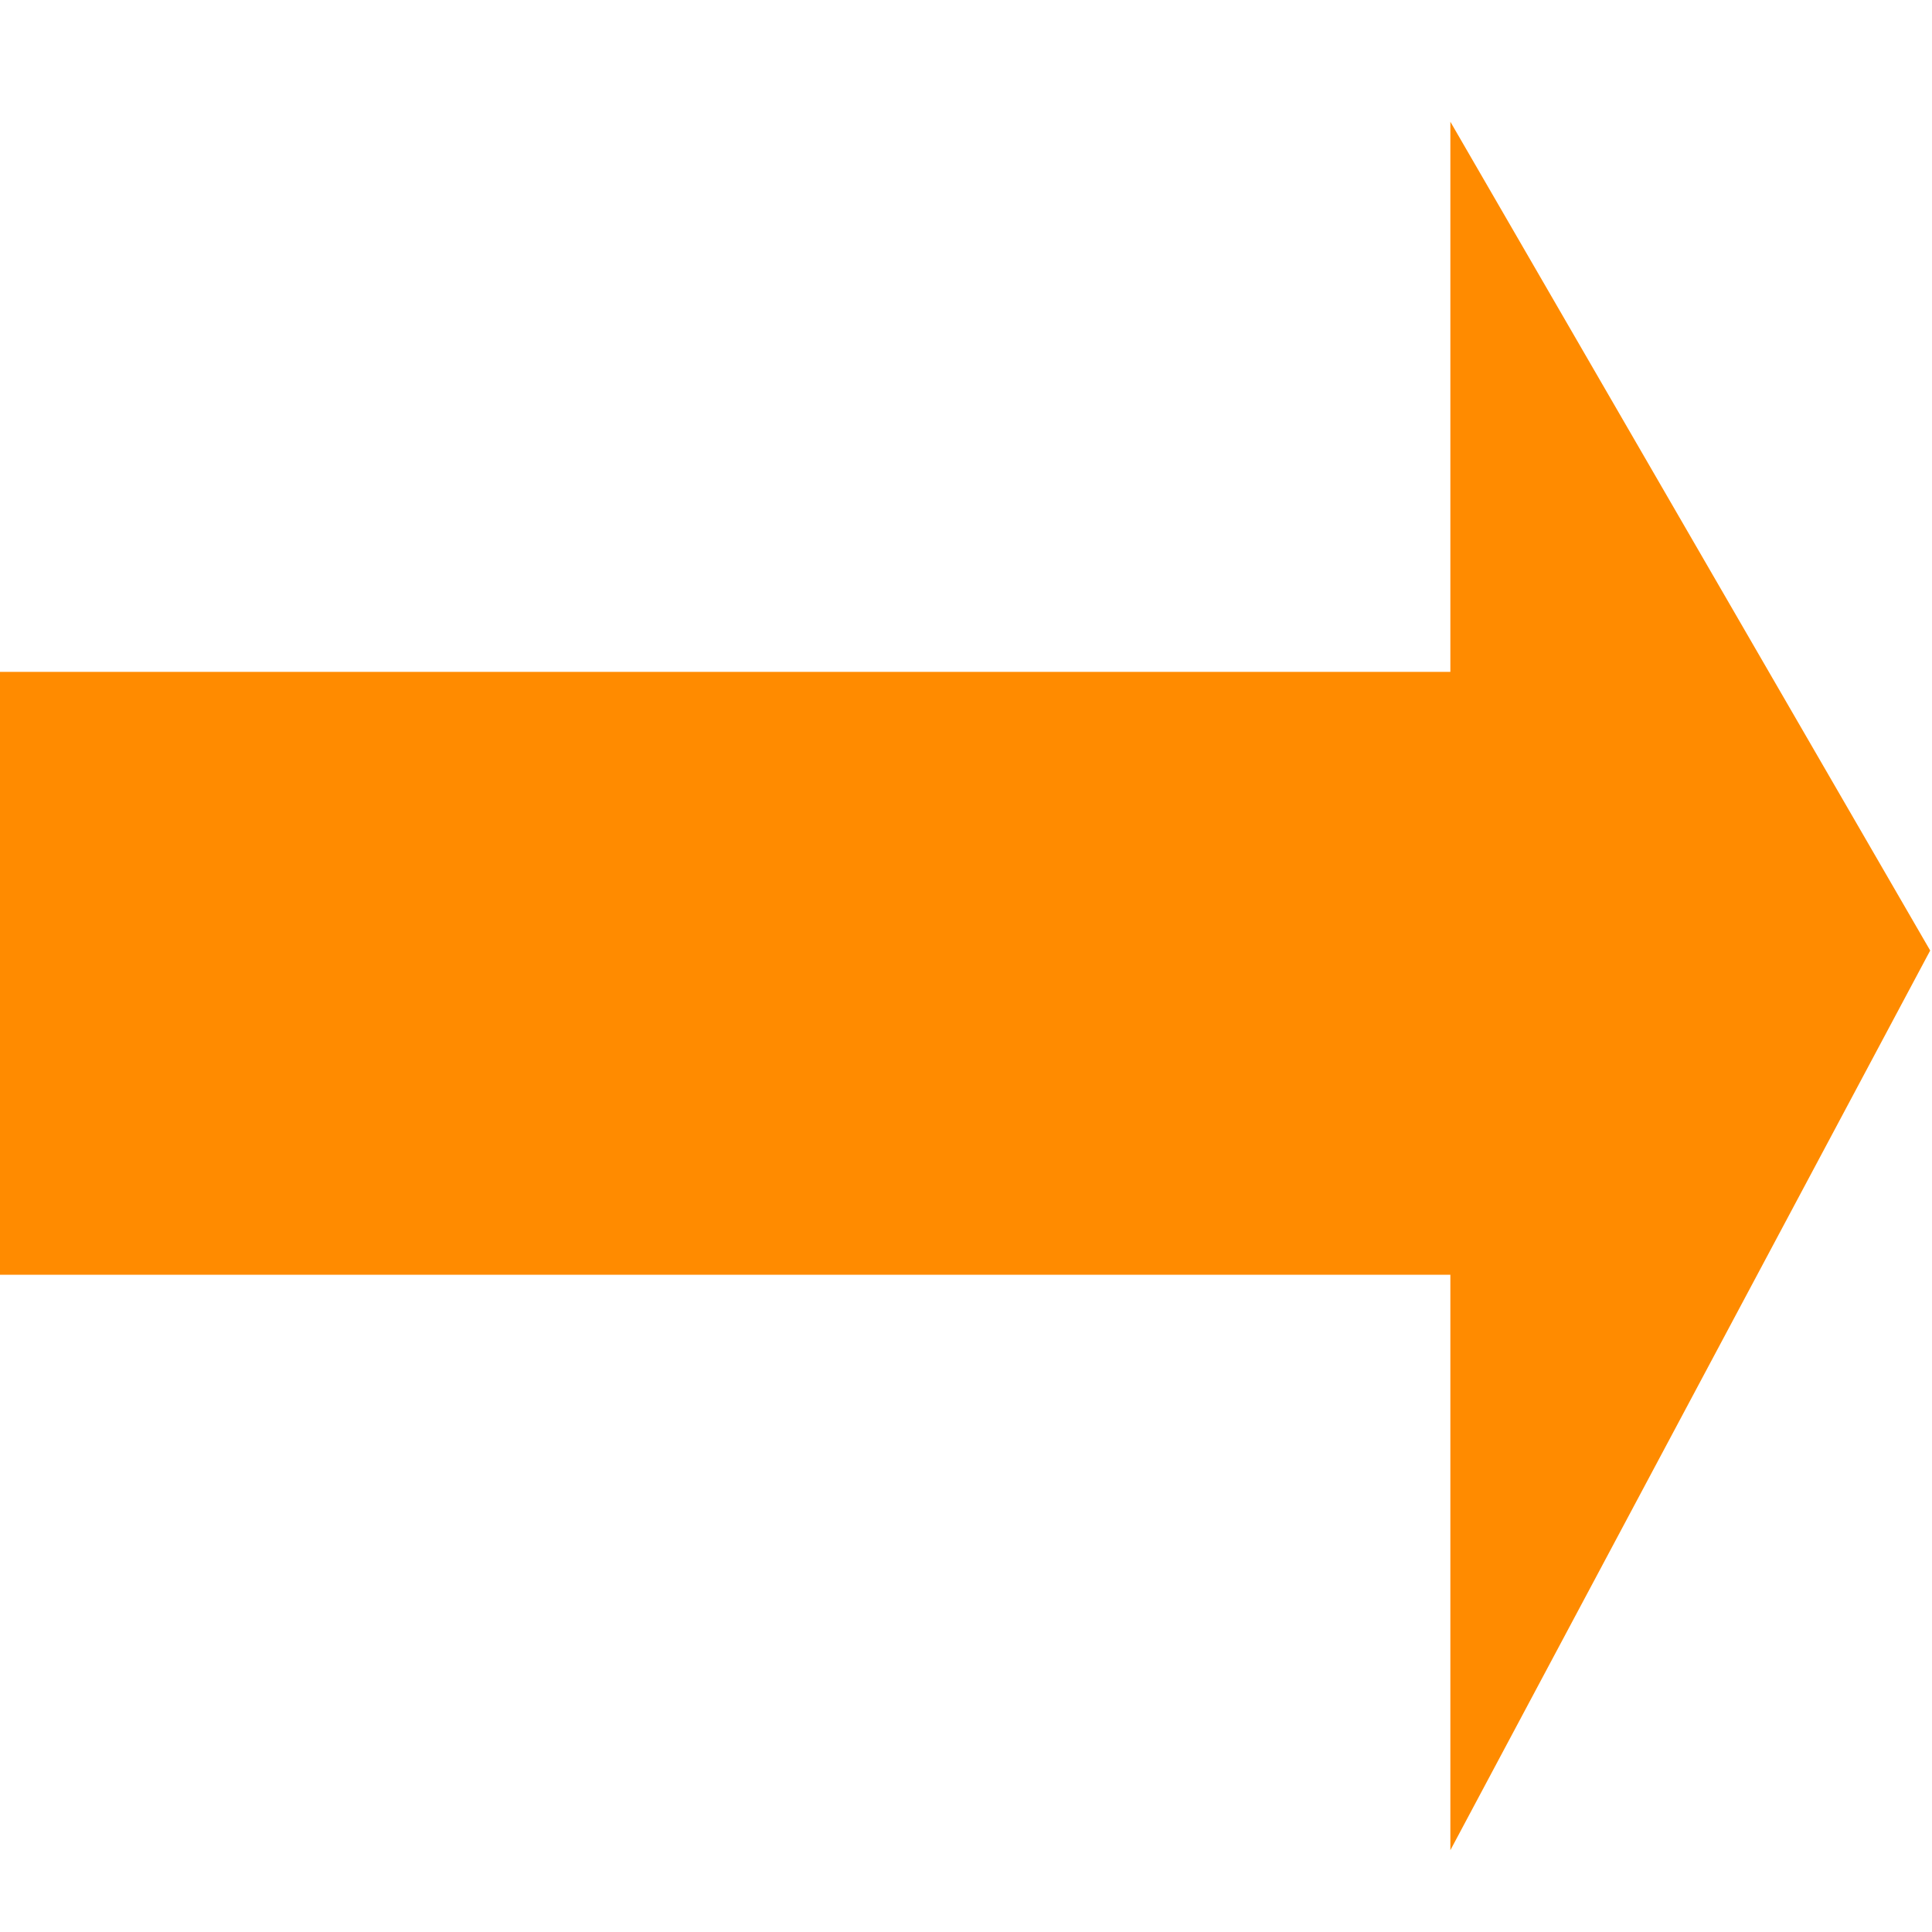 <?xml version="1.0" encoding="UTF-8" standalone="no"?>
<!-- Created with Inkscape (http://www.inkscape.org/) -->

<svg
   xmlns:dc="http://purl.org/dc/elements/1.1/"
   xmlns:cc="http://creativecommons.org/ns#"
   xmlns:rdf="http://www.w3.org/1999/02/22-rdf-syntax-ns#"
   xmlns:svg="http://www.w3.org/2000/svg"
   xmlns="http://www.w3.org/2000/svg"
   xmlns:sodipodi="http://sodipodi.sourceforge.net/DTD/sodipodi-0.dtd"
   xmlns:inkscape="http://www.inkscape.org/namespaces/inkscape"
   width="25mm"
   height="25mm"
   viewBox="0 0 88.583 88.583"
   id="svg2"
   version="1.1"
   inkscape:version="0.91 r13725"
   sodipodi:docname="shape_RG_46.svg">
  <defs
     id="defs4" />
  <sodipodi:namedview
     id="base"
     pagecolor="#ffffff"
     bordercolor="#666666"
     borderopacity="1.0"
     inkscape:pageopacity="0.0"
     inkscape:pageshadow="2"
     inkscape:zoom="4"
     inkscape:cx="21.307723"
     inkscape:cy="66.017521"
     inkscape:document-units="px"
     inkscape:current-layer="layer1"
     showgrid="false"
     showguides="true"
     inkscape:guide-bbox="true"
     inkscape:window-width="1366"
     inkscape:window-height="715"
     inkscape:window-x="-8"
     inkscape:window-y="-8"
     inkscape:window-maximized="1">
    <sodipodi:guide
       position="7.156,141.656"
       orientation="0,1"
       id="guide4154" />
    <sodipodi:guide
       position="7.156,141.656"
       orientation="1,0"
       id="guide4156" />
    <sodipodi:guide
       position="141.652,141.656"
       orientation="1,0"
       id="guide4158" />
    <sodipodi:guide
       position="34.14,58.027"
       orientation="0,1"
       id="guide4181" />
    <sodipodi:guide
       position="29.069,30.383"
       orientation="0,1"
       id="guide4183" />
    <sodipodi:guide
       position="66.5,43.25"
       orientation="1,0"
       id="guide4185" />
    <sodipodi:guide
       position="88.5,45.25"
       orientation="0,1"
       id="guide4187" />
    <sodipodi:guide
       position="0,58.027"
       orientation="1,0"
       id="guide4189" />
    <sodipodi:guide
       position="66.5,83.25"
       orientation="0,1"
       id="guide4191" />
    <sodipodi:guide
       position="66.5,4"
       orientation="0,1"
       id="guide4193" />
  </sodipodi:namedview>
  <g
     inkscape:label="Layer 1"
     inkscape:groupmode="layer"
     id="layer1"
     transform="translate(0,-963.78)">
    <path
       style="fill:#ff8b00;fill-opacity:1;fill-rule:evenodd;stroke:none;stroke-width:1px;stroke-linecap:butt;stroke-linejoin:miter;stroke-opacity:1"
       d="M -5.4874292e-8,994.585 66.5,994.585 l 0,-25.223 22,38 -22,41.25 0,-26.384 -66.5,0 z"
       id="path4195"
       inkscape:connector-curvature="0" />
  </g>
</svg>
